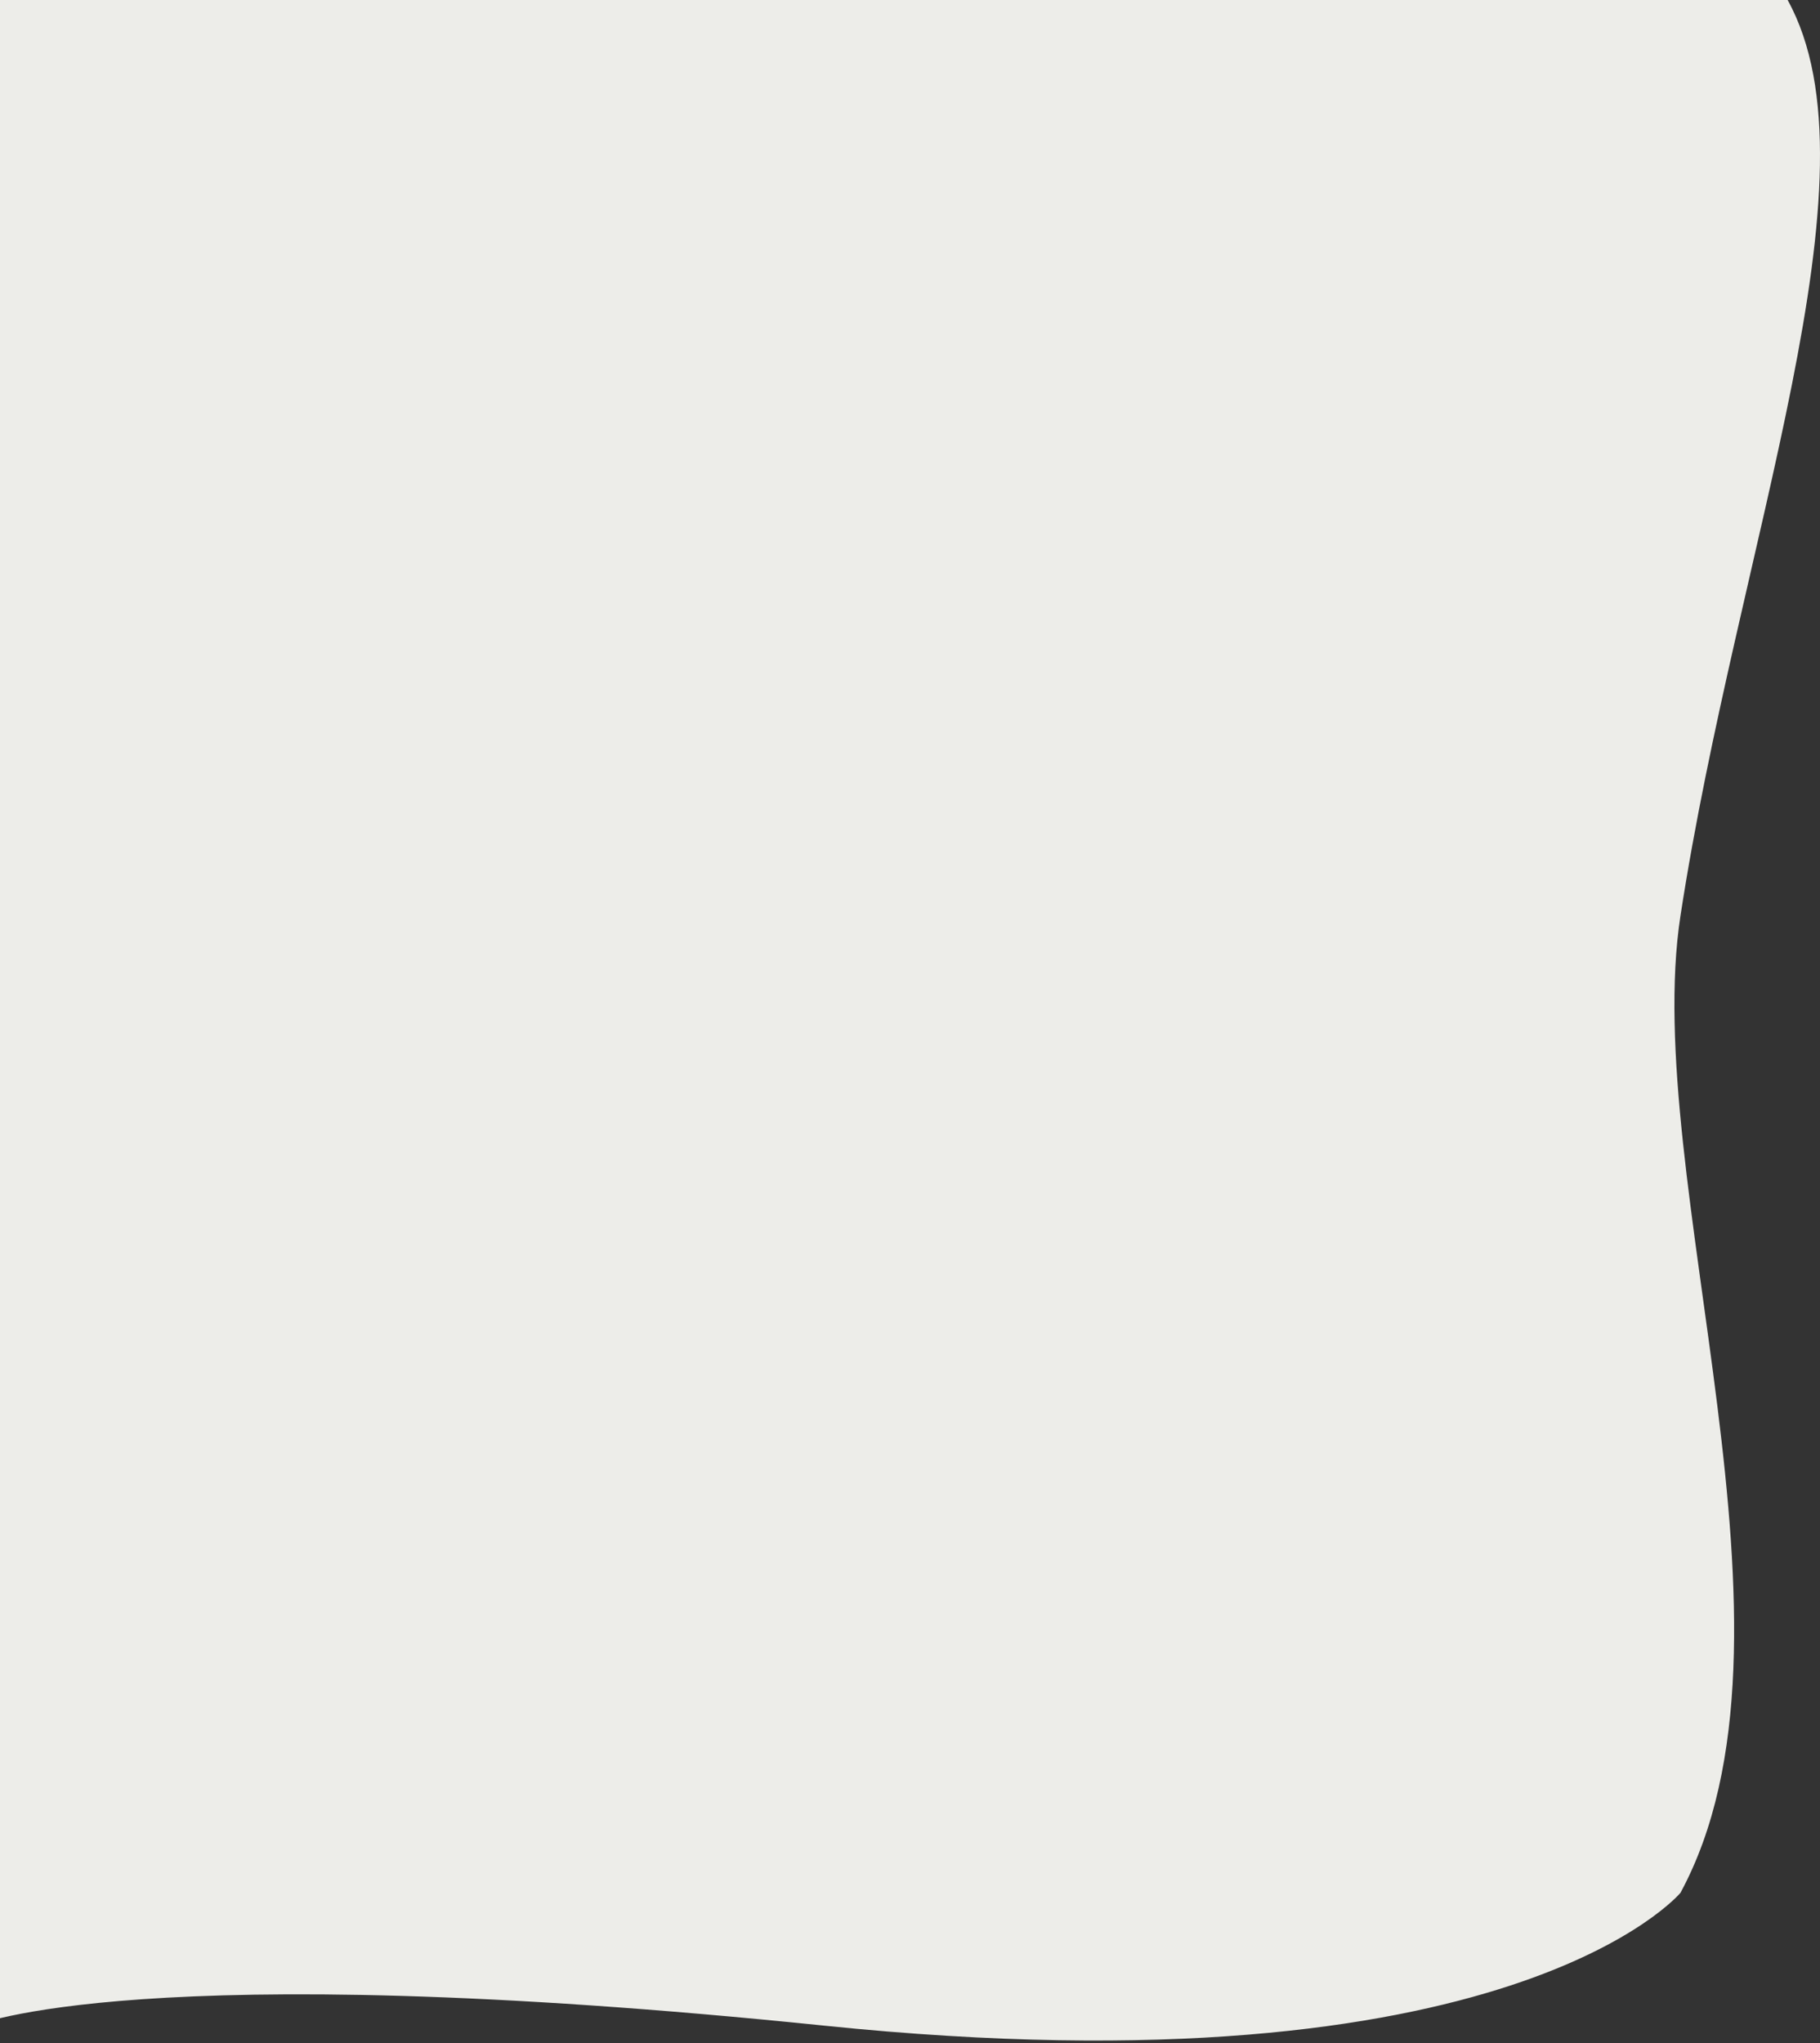 <svg width="645" height="724" viewBox="0 0 645 724" fill="none" xmlns="http://www.w3.org/2000/svg">
<rect x="0" y="0" width="645" height="724" fill="#333333" stroke="none"/>
<path d="M595.547 324.535C615.762 192.888 667.986 62.474 633.525 0H-0.493L-9 717.81C-9 717.81 49.044 692.813 292.23 717.81C535.416 742.806 595.547 670.733 595.547 670.733C644.734 579.914 581.295 417.353 595.547 324.535Z" fill="#EDEDE9"/>
</svg>
